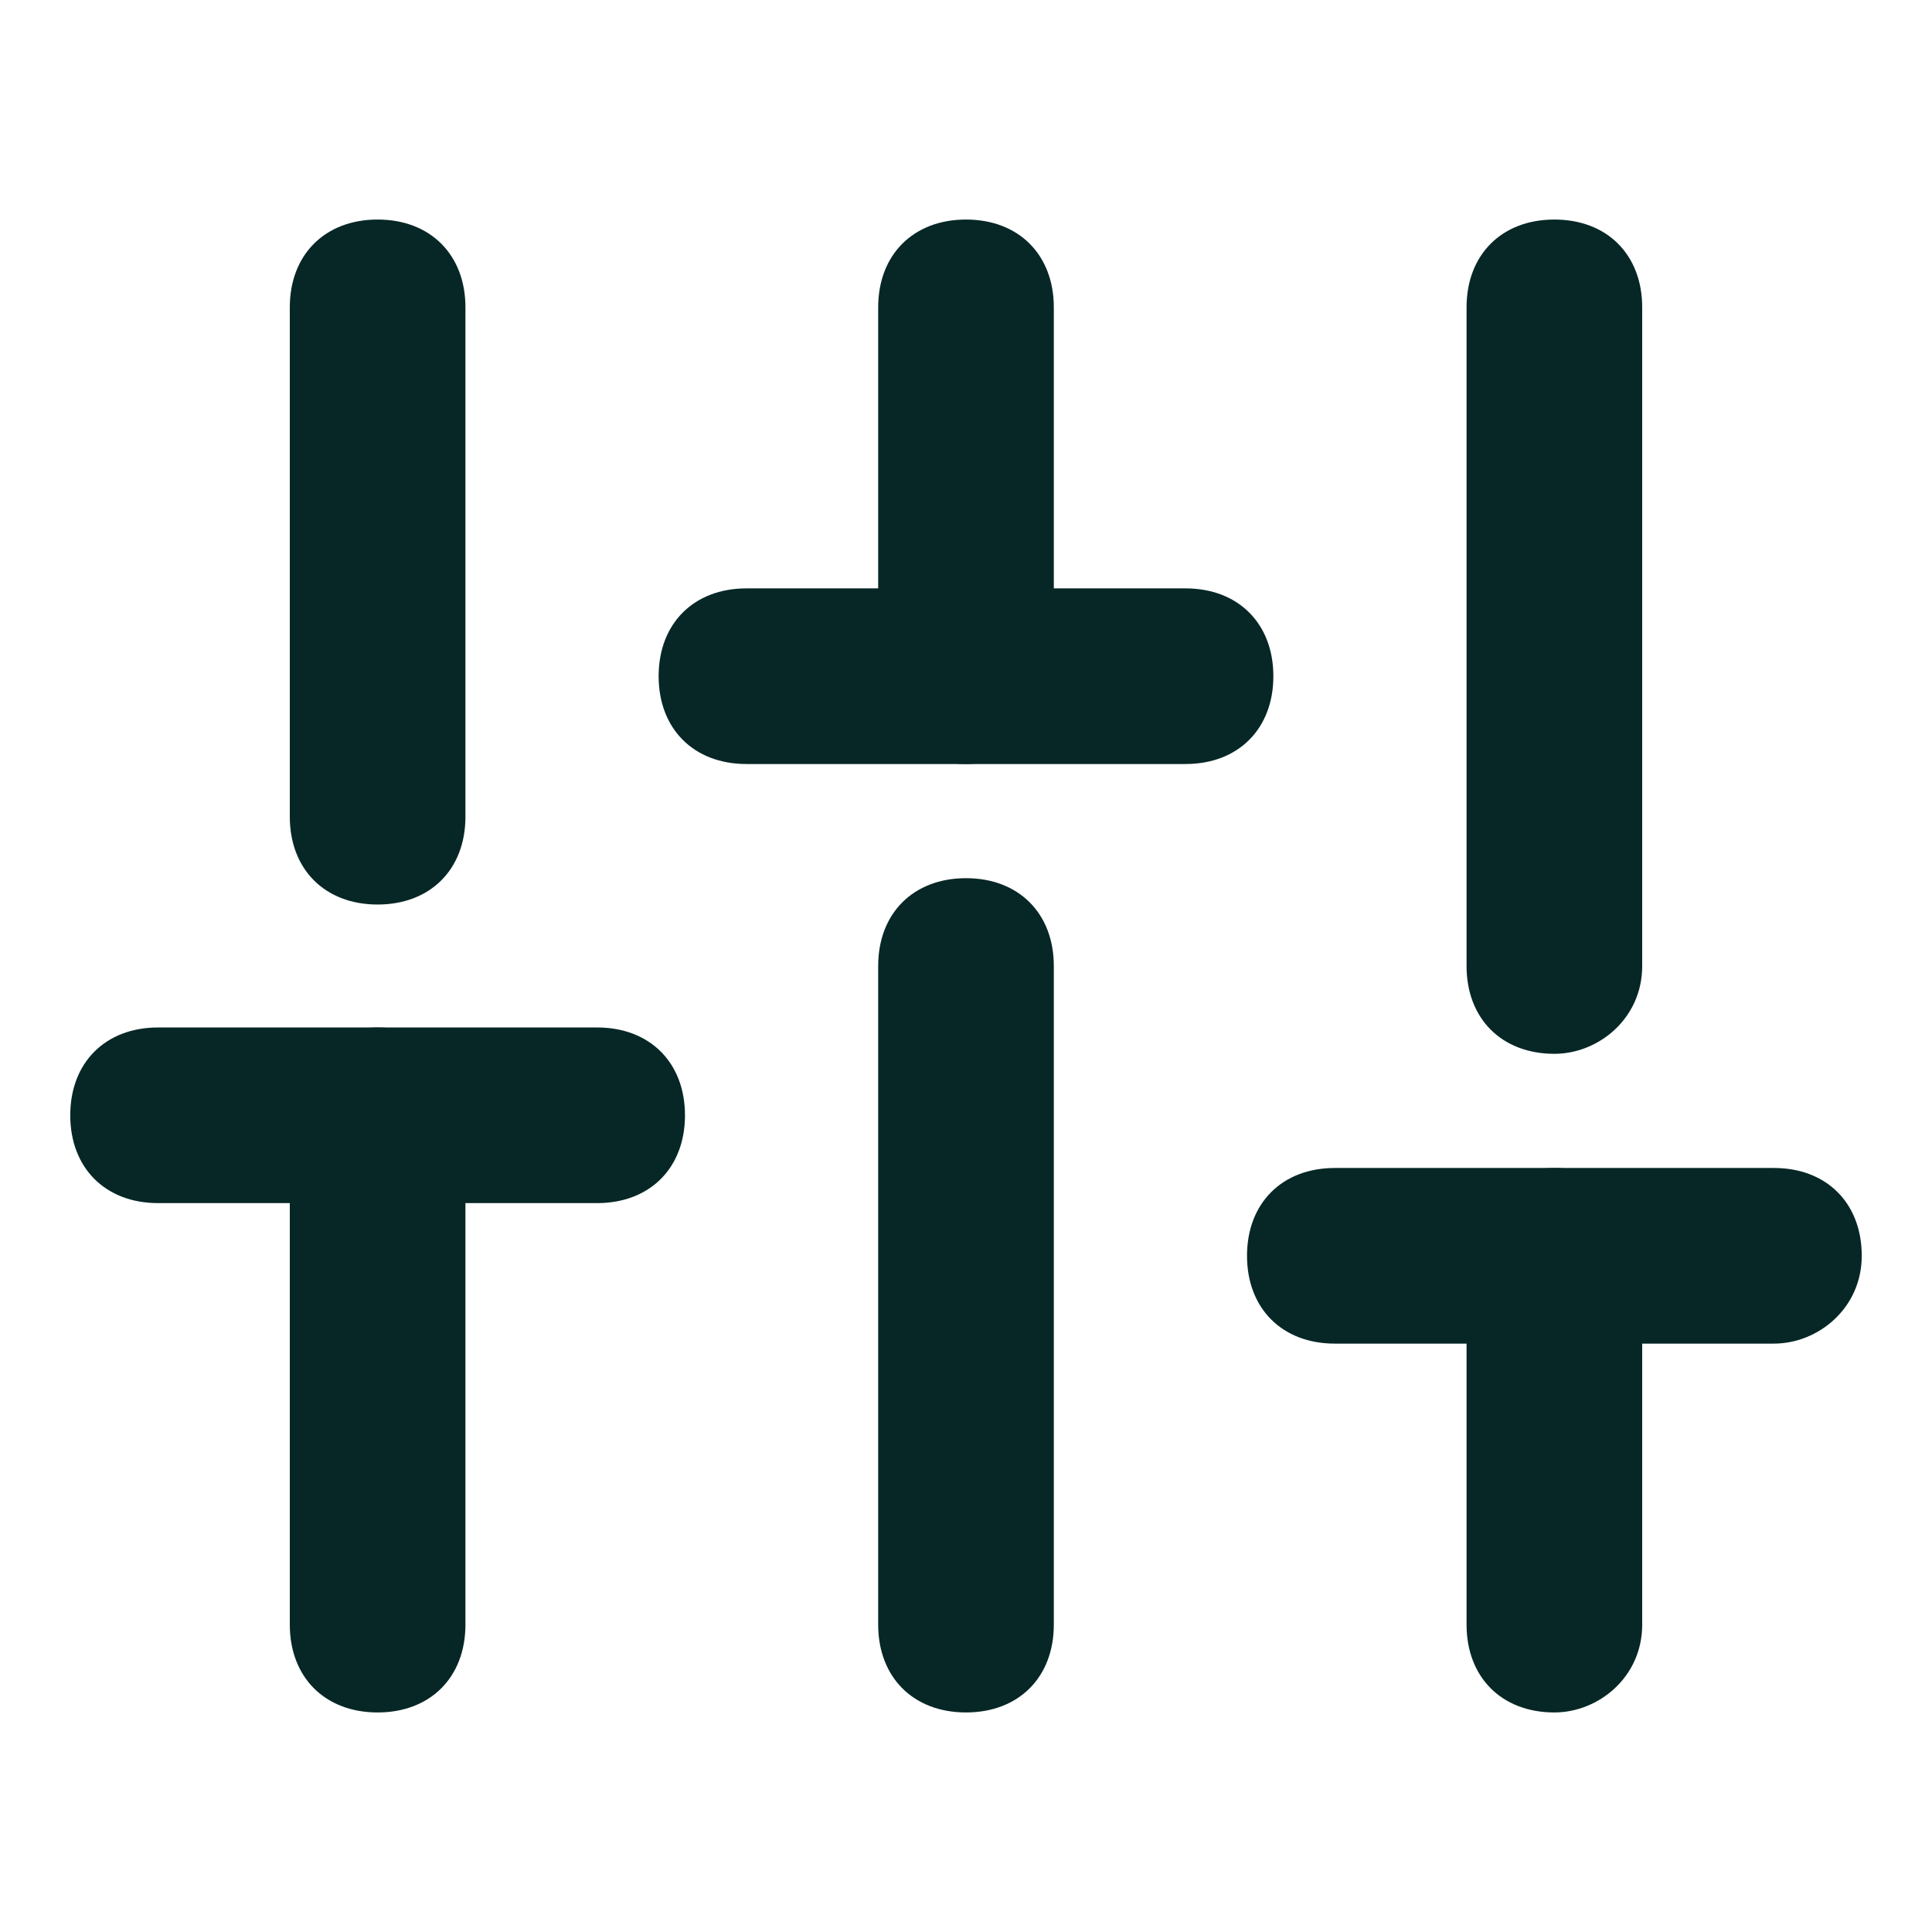 <?xml version="1.0" encoding="utf-8"?>
<!-- Generator: Adobe Illustrator 27.0.1, SVG Export Plug-In . SVG Version: 6.00 Build 0)  -->
<svg version="1.1" id="Layer_1" xmlns="http://www.w3.org/2000/svg" xmlns:xlink="http://www.w3.org/1999/xlink" x="0px" y="0px"
	 viewBox="0 0 22 22" style="enable-background:new 0 0 22 22;" xml:space="preserve">
<style type="text/css">
	.st0{fill:#062726;}
</style>
<path class="st0" d="M4.3,19.5c-0.6,0-1-0.4-1-1v-5.8c0-0.6,0.4-1,1-1s1,0.4,1,1v5.8C5.3,19.1,4.9,19.5,4.3,19.5z"/>
<path class="st0" d="M4.3,10.3c-0.6,0-1-0.4-1-1V3.5c0-0.6,0.4-1,1-1s1,0.4,1,1v5.8C5.3,9.9,4.9,10.3,4.3,10.3z"/>
<path class="st0" d="M11,19.5c-0.6,0-1-0.4-1-1V11c0-0.6,0.4-1,1-1s1,0.4,1,1v7.5C12,19.1,11.6,19.5,11,19.5z"/>
<path class="st0" d="M11,8.7c-0.6,0-1-0.4-1-1V3.5c0-0.6,0.4-1,1-1s1,0.4,1,1v4.2C12,8.2,11.6,8.7,11,8.7z"/>
<path class="st0" d="M17.7,19.5c-0.6,0-1-0.4-1-1v-4.2c0-0.6,0.4-1,1-1s1,0.4,1,1v4.2C18.7,19.1,18.2,19.5,17.7,19.5z"/>
<path class="st0" d="M17.7,12c-0.6,0-1-0.4-1-1V3.5c0-0.6,0.4-1,1-1s1,0.4,1,1V11C18.7,11.6,18.2,12,17.7,12z"/>
<path class="st0" d="M6.8,13.7h-5c-0.6,0-1-0.4-1-1s0.4-1,1-1h5c0.6,0,1,0.4,1,1S7.4,13.7,6.8,13.7z"/>
<path class="st0" d="M13.5,8.7h-5c-0.6,0-1-0.4-1-1s0.4-1,1-1h5c0.6,0,1,0.4,1,1S14.1,8.7,13.5,8.7z"/>
<path class="st0" d="M20.2,15.3h-5c-0.6,0-1-0.4-1-1s0.4-1,1-1h5c0.6,0,1,0.4,1,1S20.7,15.3,20.2,15.3z"/>
</svg>
